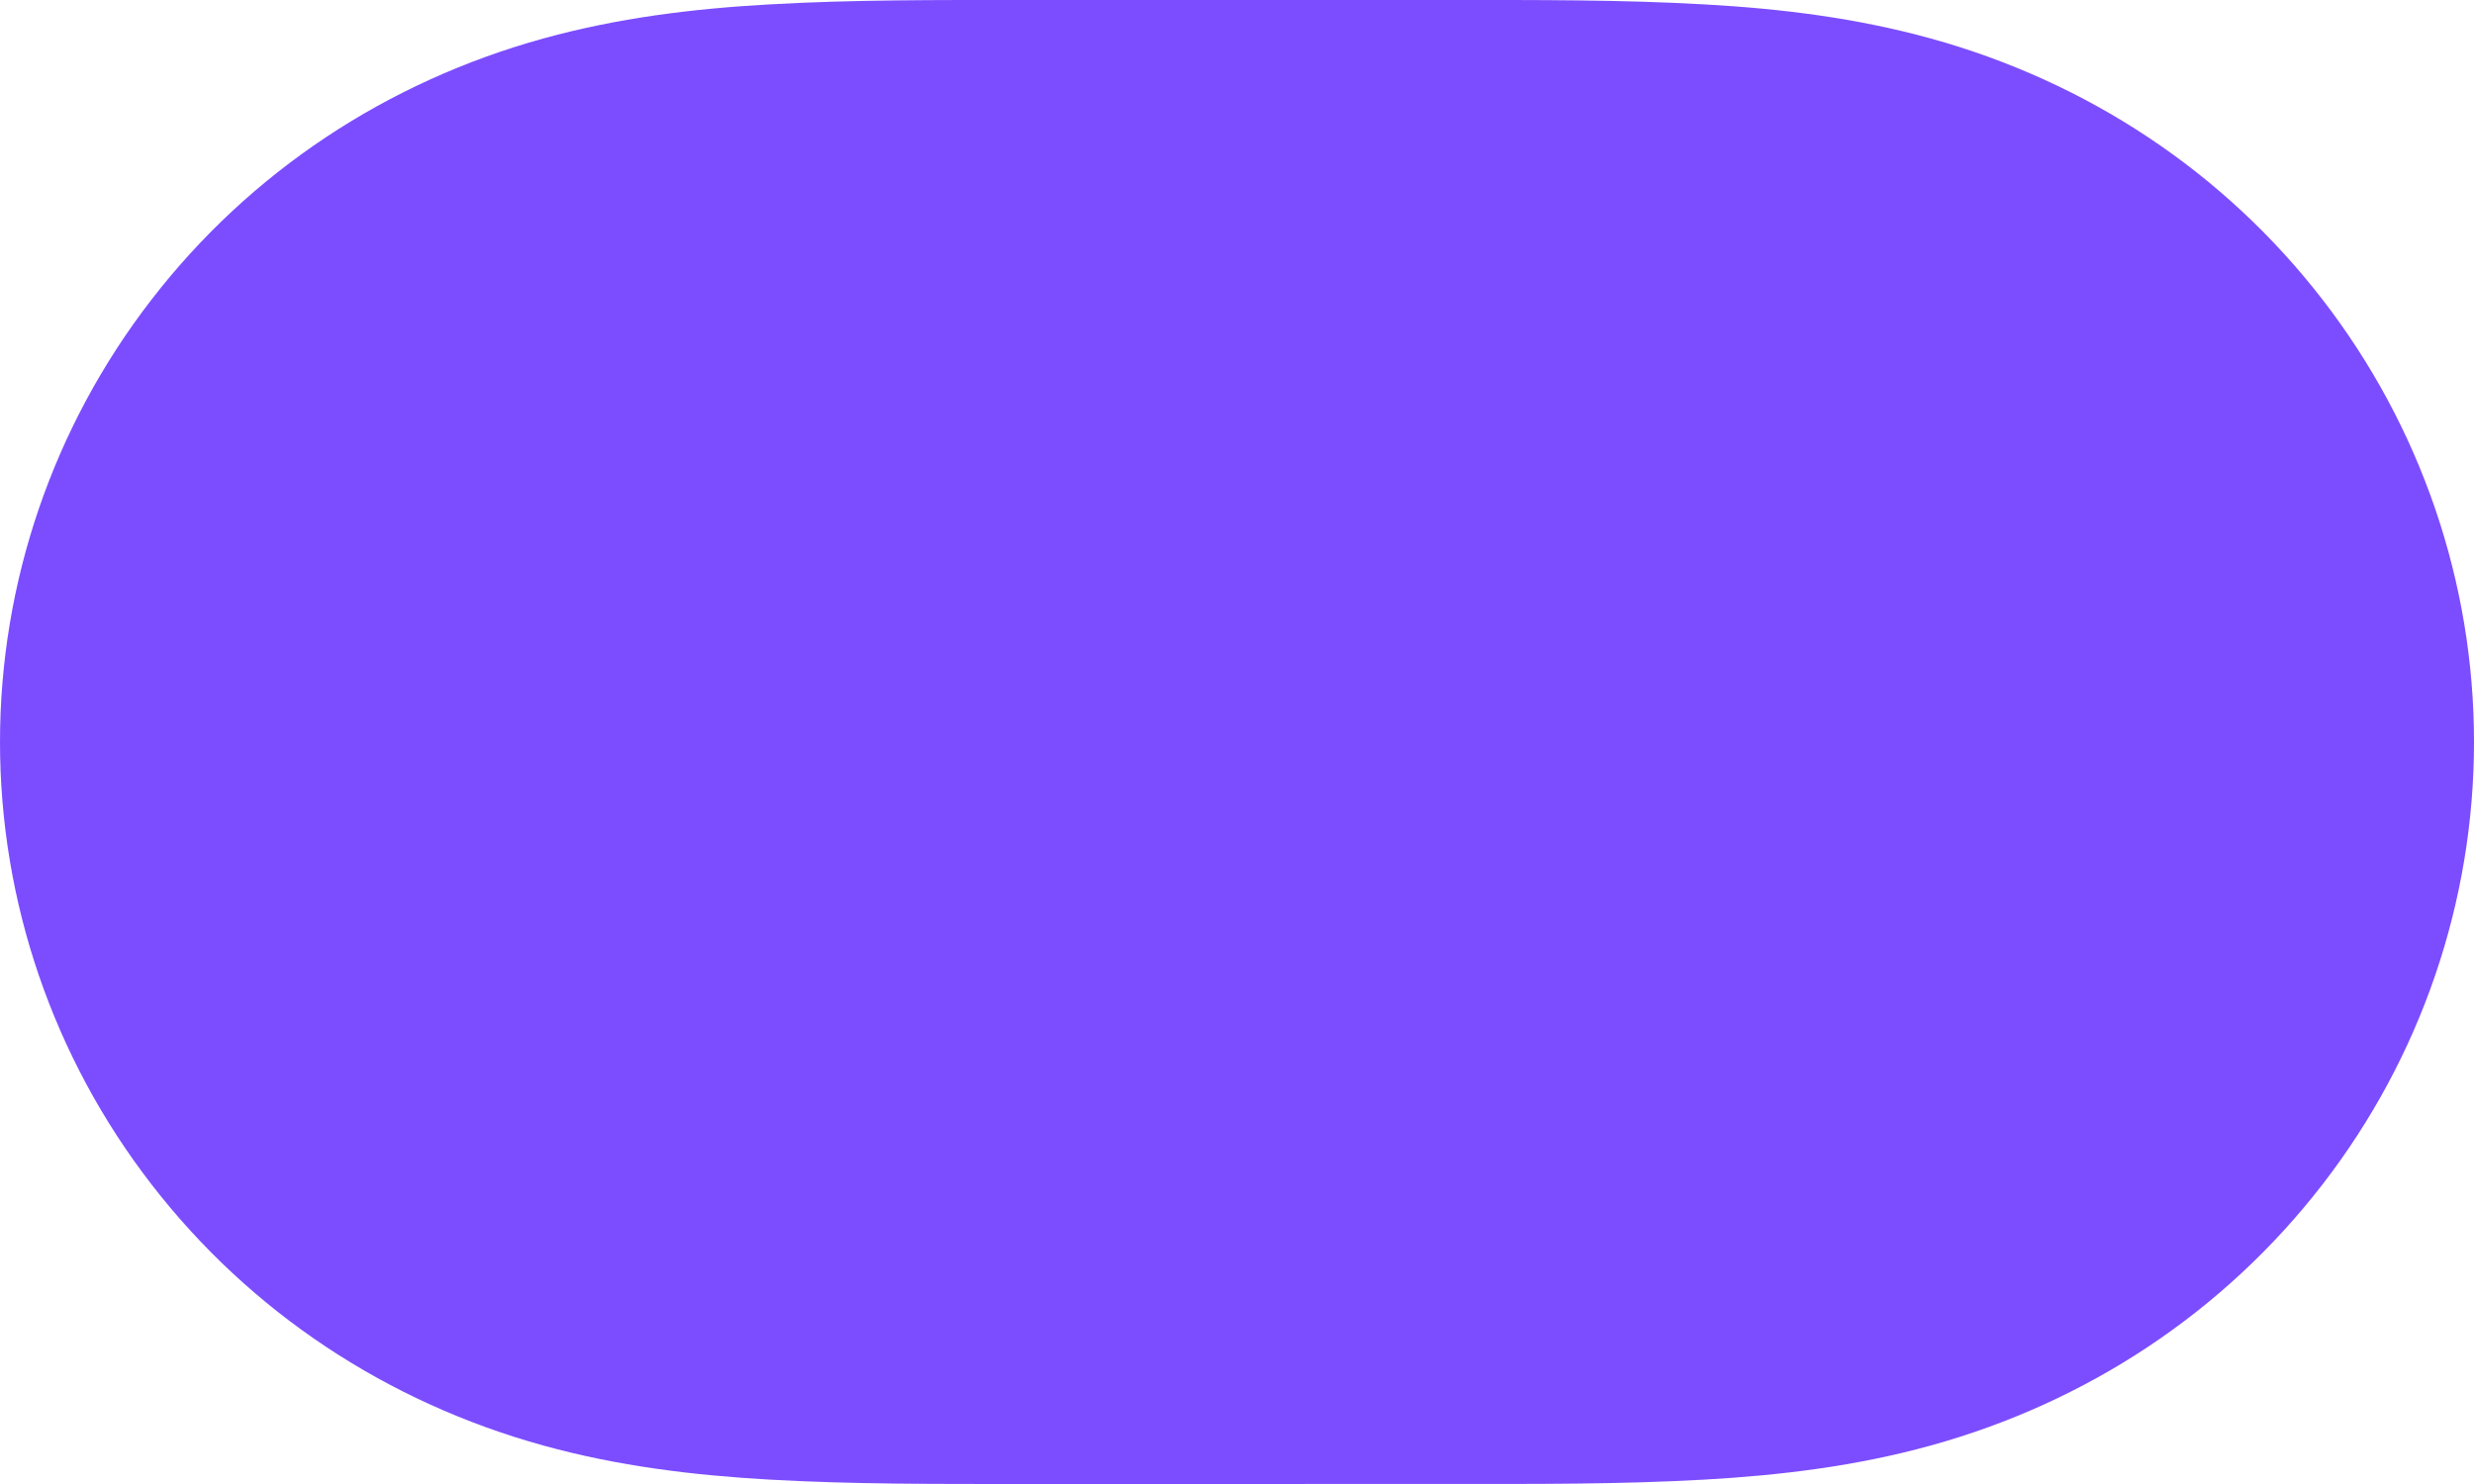 <svg width="50" height="30" viewBox="0 0 50 30" fill="none" xmlns="http://www.w3.org/2000/svg">
<path id="Race Track" fill-rule="evenodd" clip-rule="evenodd" d="M15.546 0.089C17.252 -0.008 18.956 0 20.662 0C20.674 0 29.306 0 29.306 0C31.045 0 32.749 -0.008 34.454 0.089C36.004 0.176 37.514 0.362 39.017 0.777C42.18 1.65 44.943 3.473 46.94 6.058C48.925 8.627 50 11.771 50 14.999C50 18.231 48.925 21.374 46.94 23.942C44.943 26.526 42.18 28.35 39.017 29.223C37.514 29.638 36.004 29.823 34.454 29.911C32.749 30.008 31.045 29.999 29.339 29.999C29.328 29.999 20.693 30 20.693 30C18.956 29.999 17.252 30.008 15.546 29.911C13.997 29.823 12.487 29.638 10.984 29.223C7.821 28.35 5.058 26.526 3.061 23.942C1.075 21.374 0 18.231 0 15C0 11.771 1.075 8.627 3.061 6.058C5.058 3.473 7.821 1.65 10.984 0.777C12.487 0.362 13.997 0.176 15.546 0.089Z" fill="#7C4DFF"/>
</svg>
